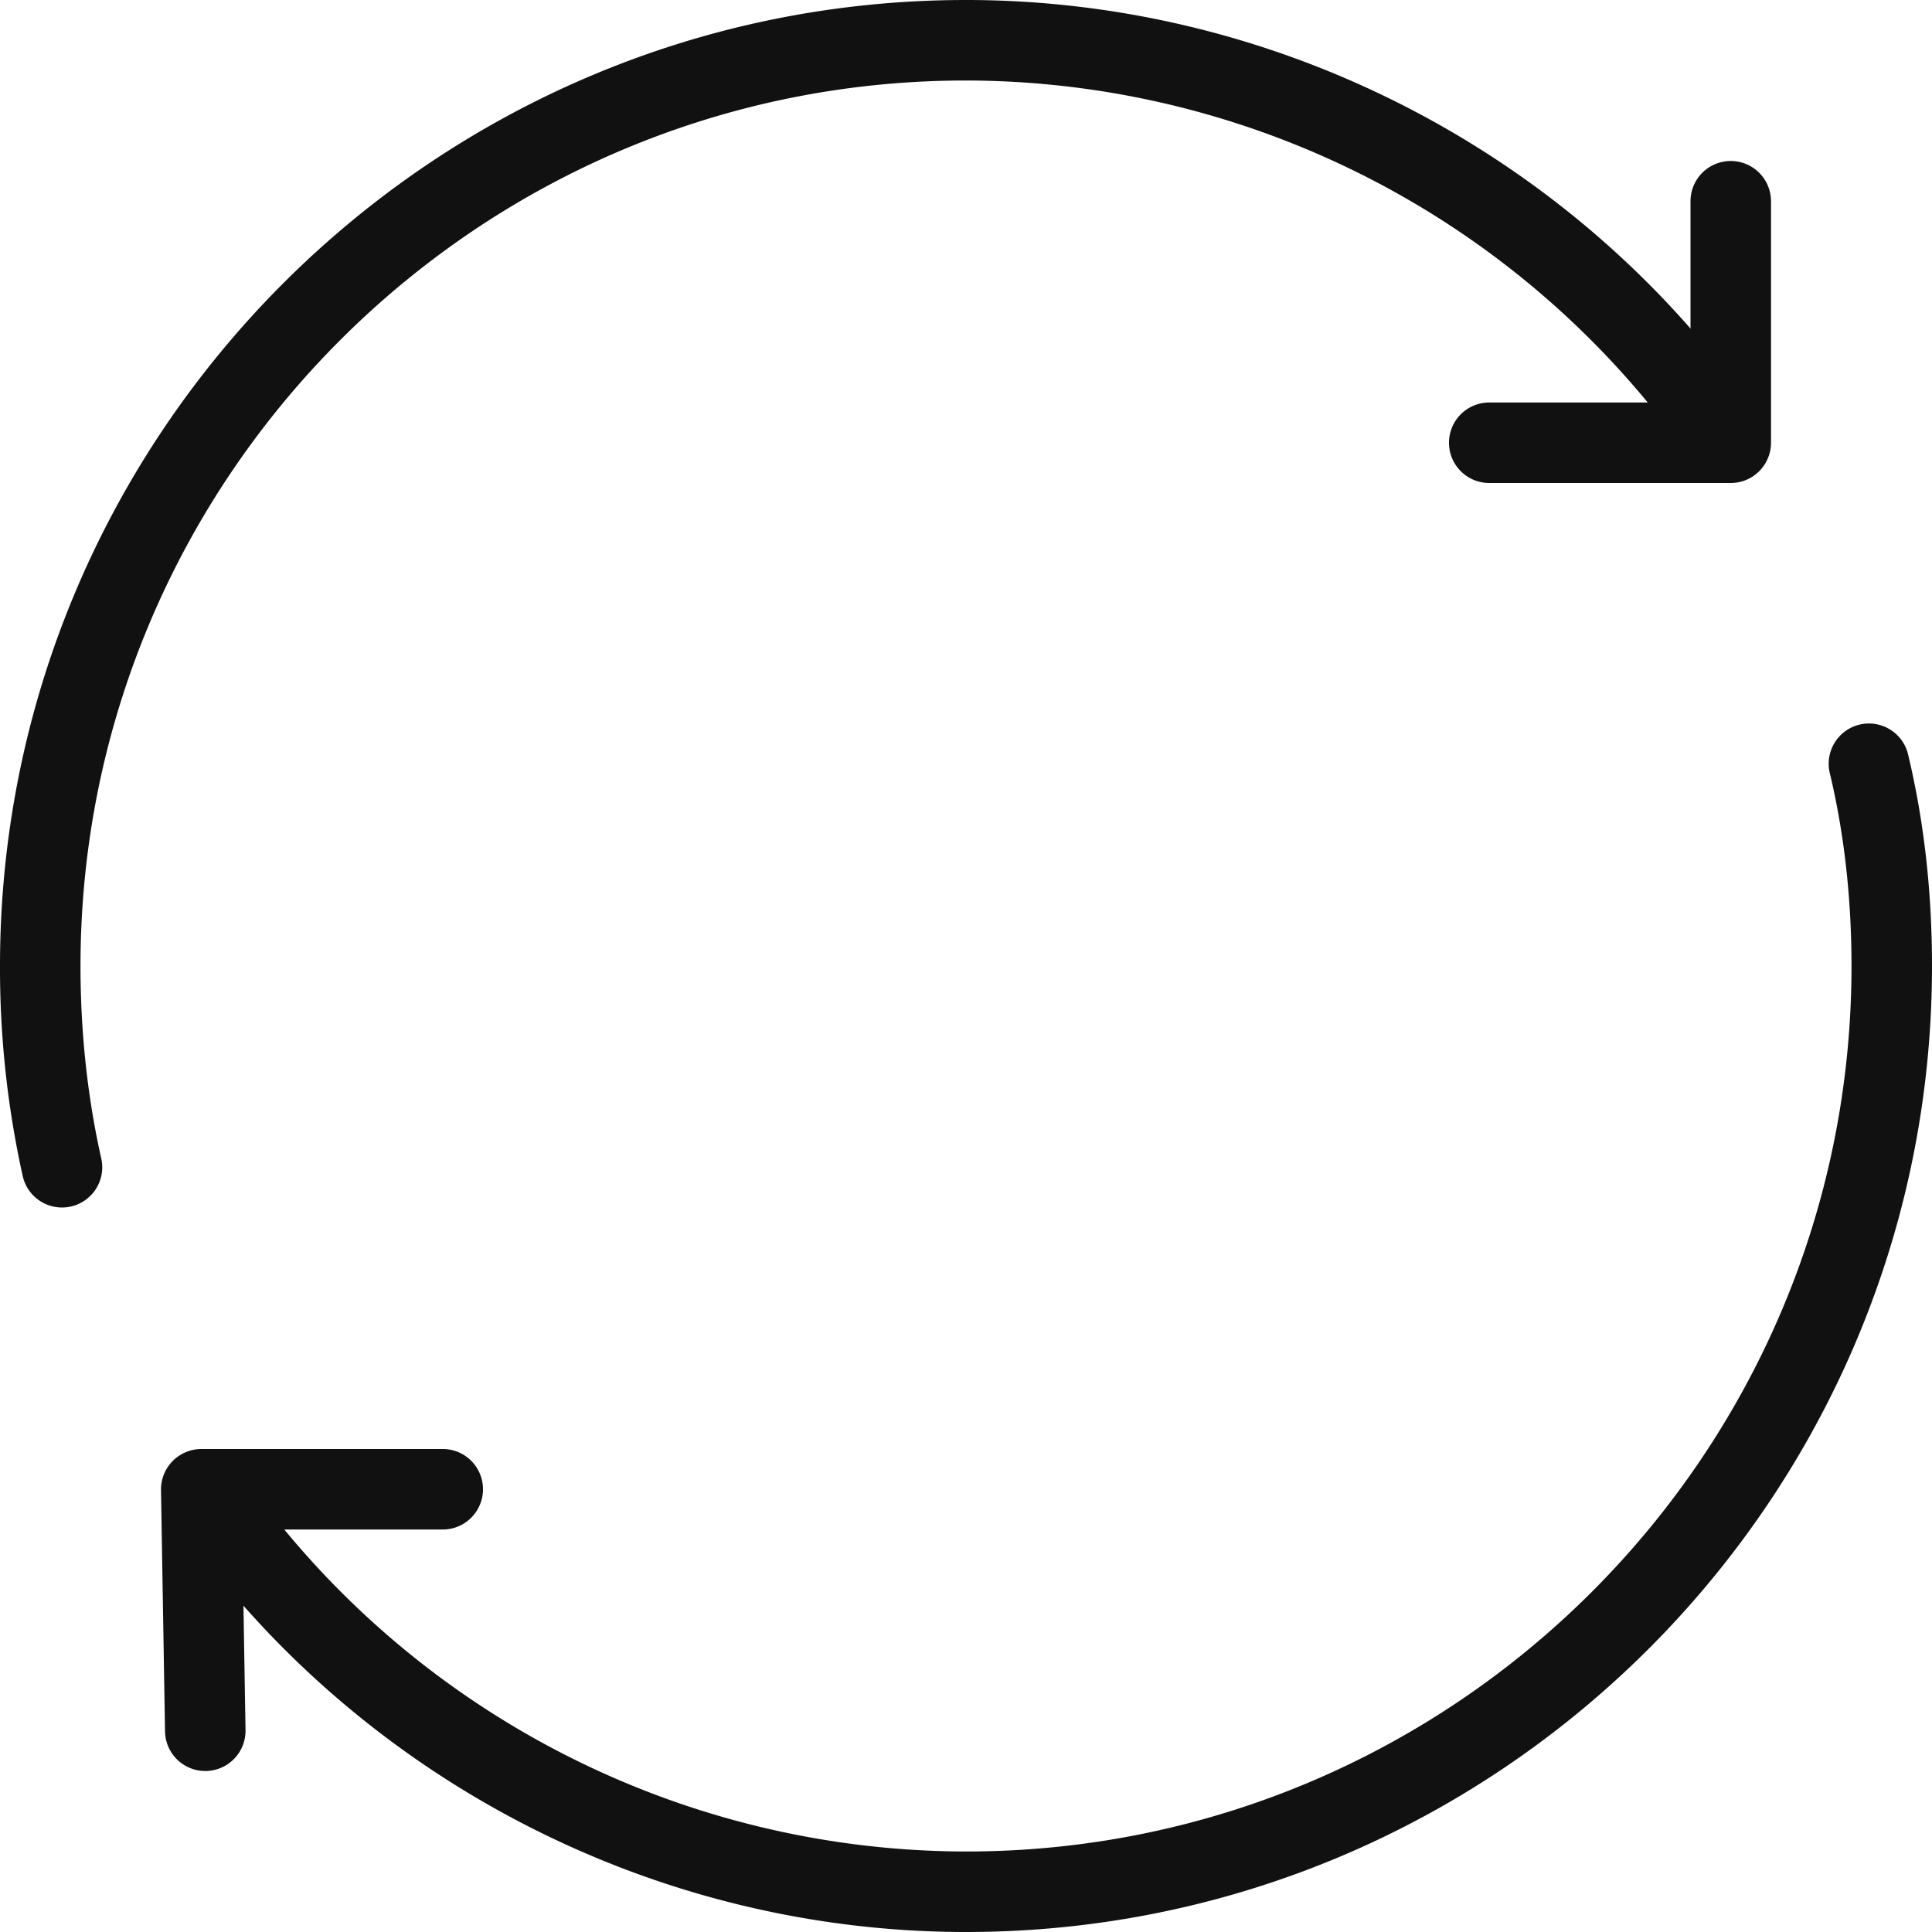 <svg xmlns="http://www.w3.org/2000/svg" width="36" height="36" viewBox="0 0 36 36"><g fill="#111" fill-rule="nonzero"><path d="M1.155 22.5a.75.75 0 0 1-.732-.587A17.87 17.87 0 0 1 0 18C0 8.075 8.075 0 18 0c5.7 0 11.112 2.745 14.48 7.343a.75.75 0 1 1-1.209.886A16.507 16.507 0 0 0 18 1.5C8.902 1.5 1.5 8.902 1.5 18c0 1.239.13 2.445.387 3.587a.749.749 0 0 1-.732.913zM18 36c-5.7 0-11.112-2.745-14.48-7.343a.751.751 0 0 1 .161-1.048.748.748 0 0 1 1.048.162A16.507 16.507 0 0 0 18 34.5c9.098 0 16.5-7.402 16.5-16.5 0-1.259-.135-2.461-.4-3.576a.75.75 0 1 1 1.459-.346C35.852 15.305 36 16.625 36 18c0 9.925-8.075 18-18 18z"></path><path d="M3.825 33a.75.75 0 0 1-.75-.738L3 27.762A.754.754 0 0 1 3.75 27h4.5a.75.75 0 0 1 0 1.5H4.513l.062 3.738a.75.75 0 0 1-.738.762h-.012zM32.25 9h-4.5a.75.75 0 0 1 0-1.5h3.75V3.75a.75.75 0 0 1 1.5 0v4.5a.75.75 0 0 1-.75.75z"></path></g></svg>